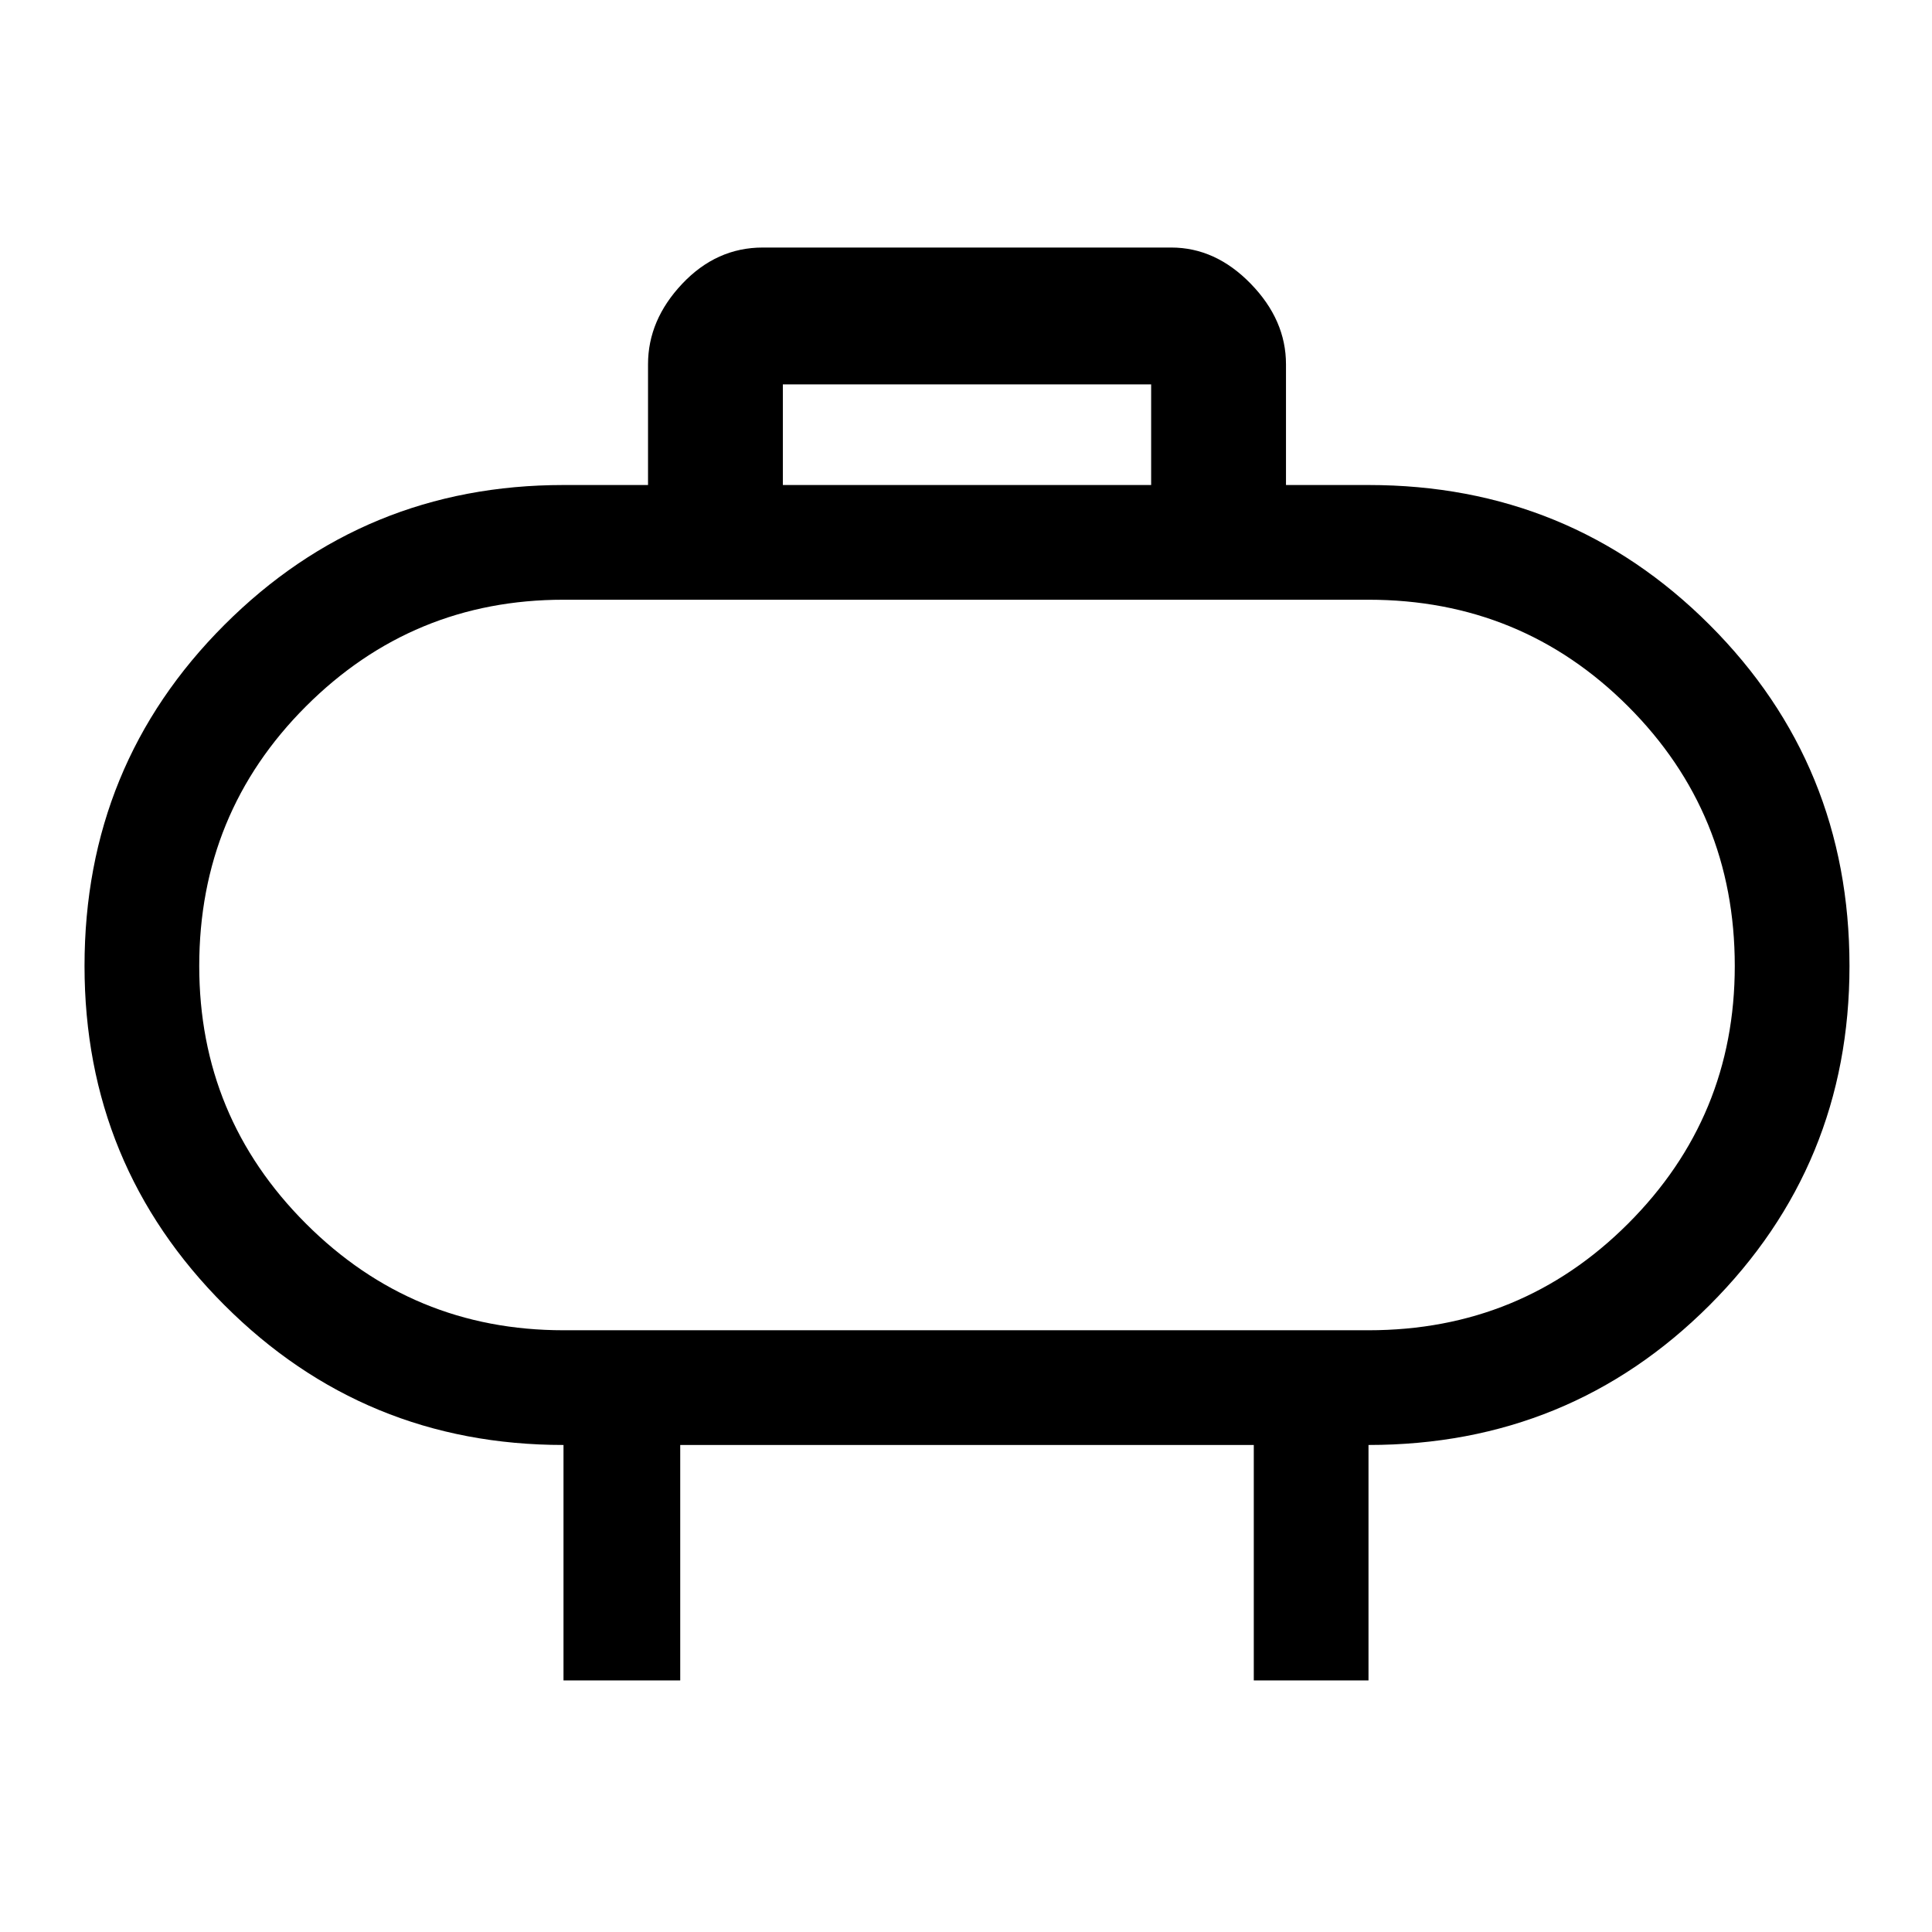 <svg xmlns="http://www.w3.org/2000/svg" height="48" width="48"><path d="M14 33.05h20q3.8 0 6.45-2.65 2.65-2.65 2.65-6.4 0-3.8-2.65-6.45Q37.8 14.9 34 14.9H14q-3.75 0-6.4 2.65Q4.95 20.2 4.95 24q0 3.75 2.65 6.4 2.65 2.65 6.4 2.65ZM24 24Zm-4.55-11.95h9.15v-2.5h-9.15ZM14 41.75V35.9q-4.95 0-8.425-3.475Q2.1 28.95 2.1 24q0-5 3.475-8.475Q9.05 12.05 14 12.05h2.1v-3q0-1.1.85-2 .85-.9 2-.9H29.1q1.1 0 1.975.9t.875 2v3H34q5 0 8.475 3.475Q45.95 19 45.95 24q0 4.95-3.475 8.425Q39 35.9 34 35.9v5.85h-2.85V35.9H16.9v5.85Z"/></svg>